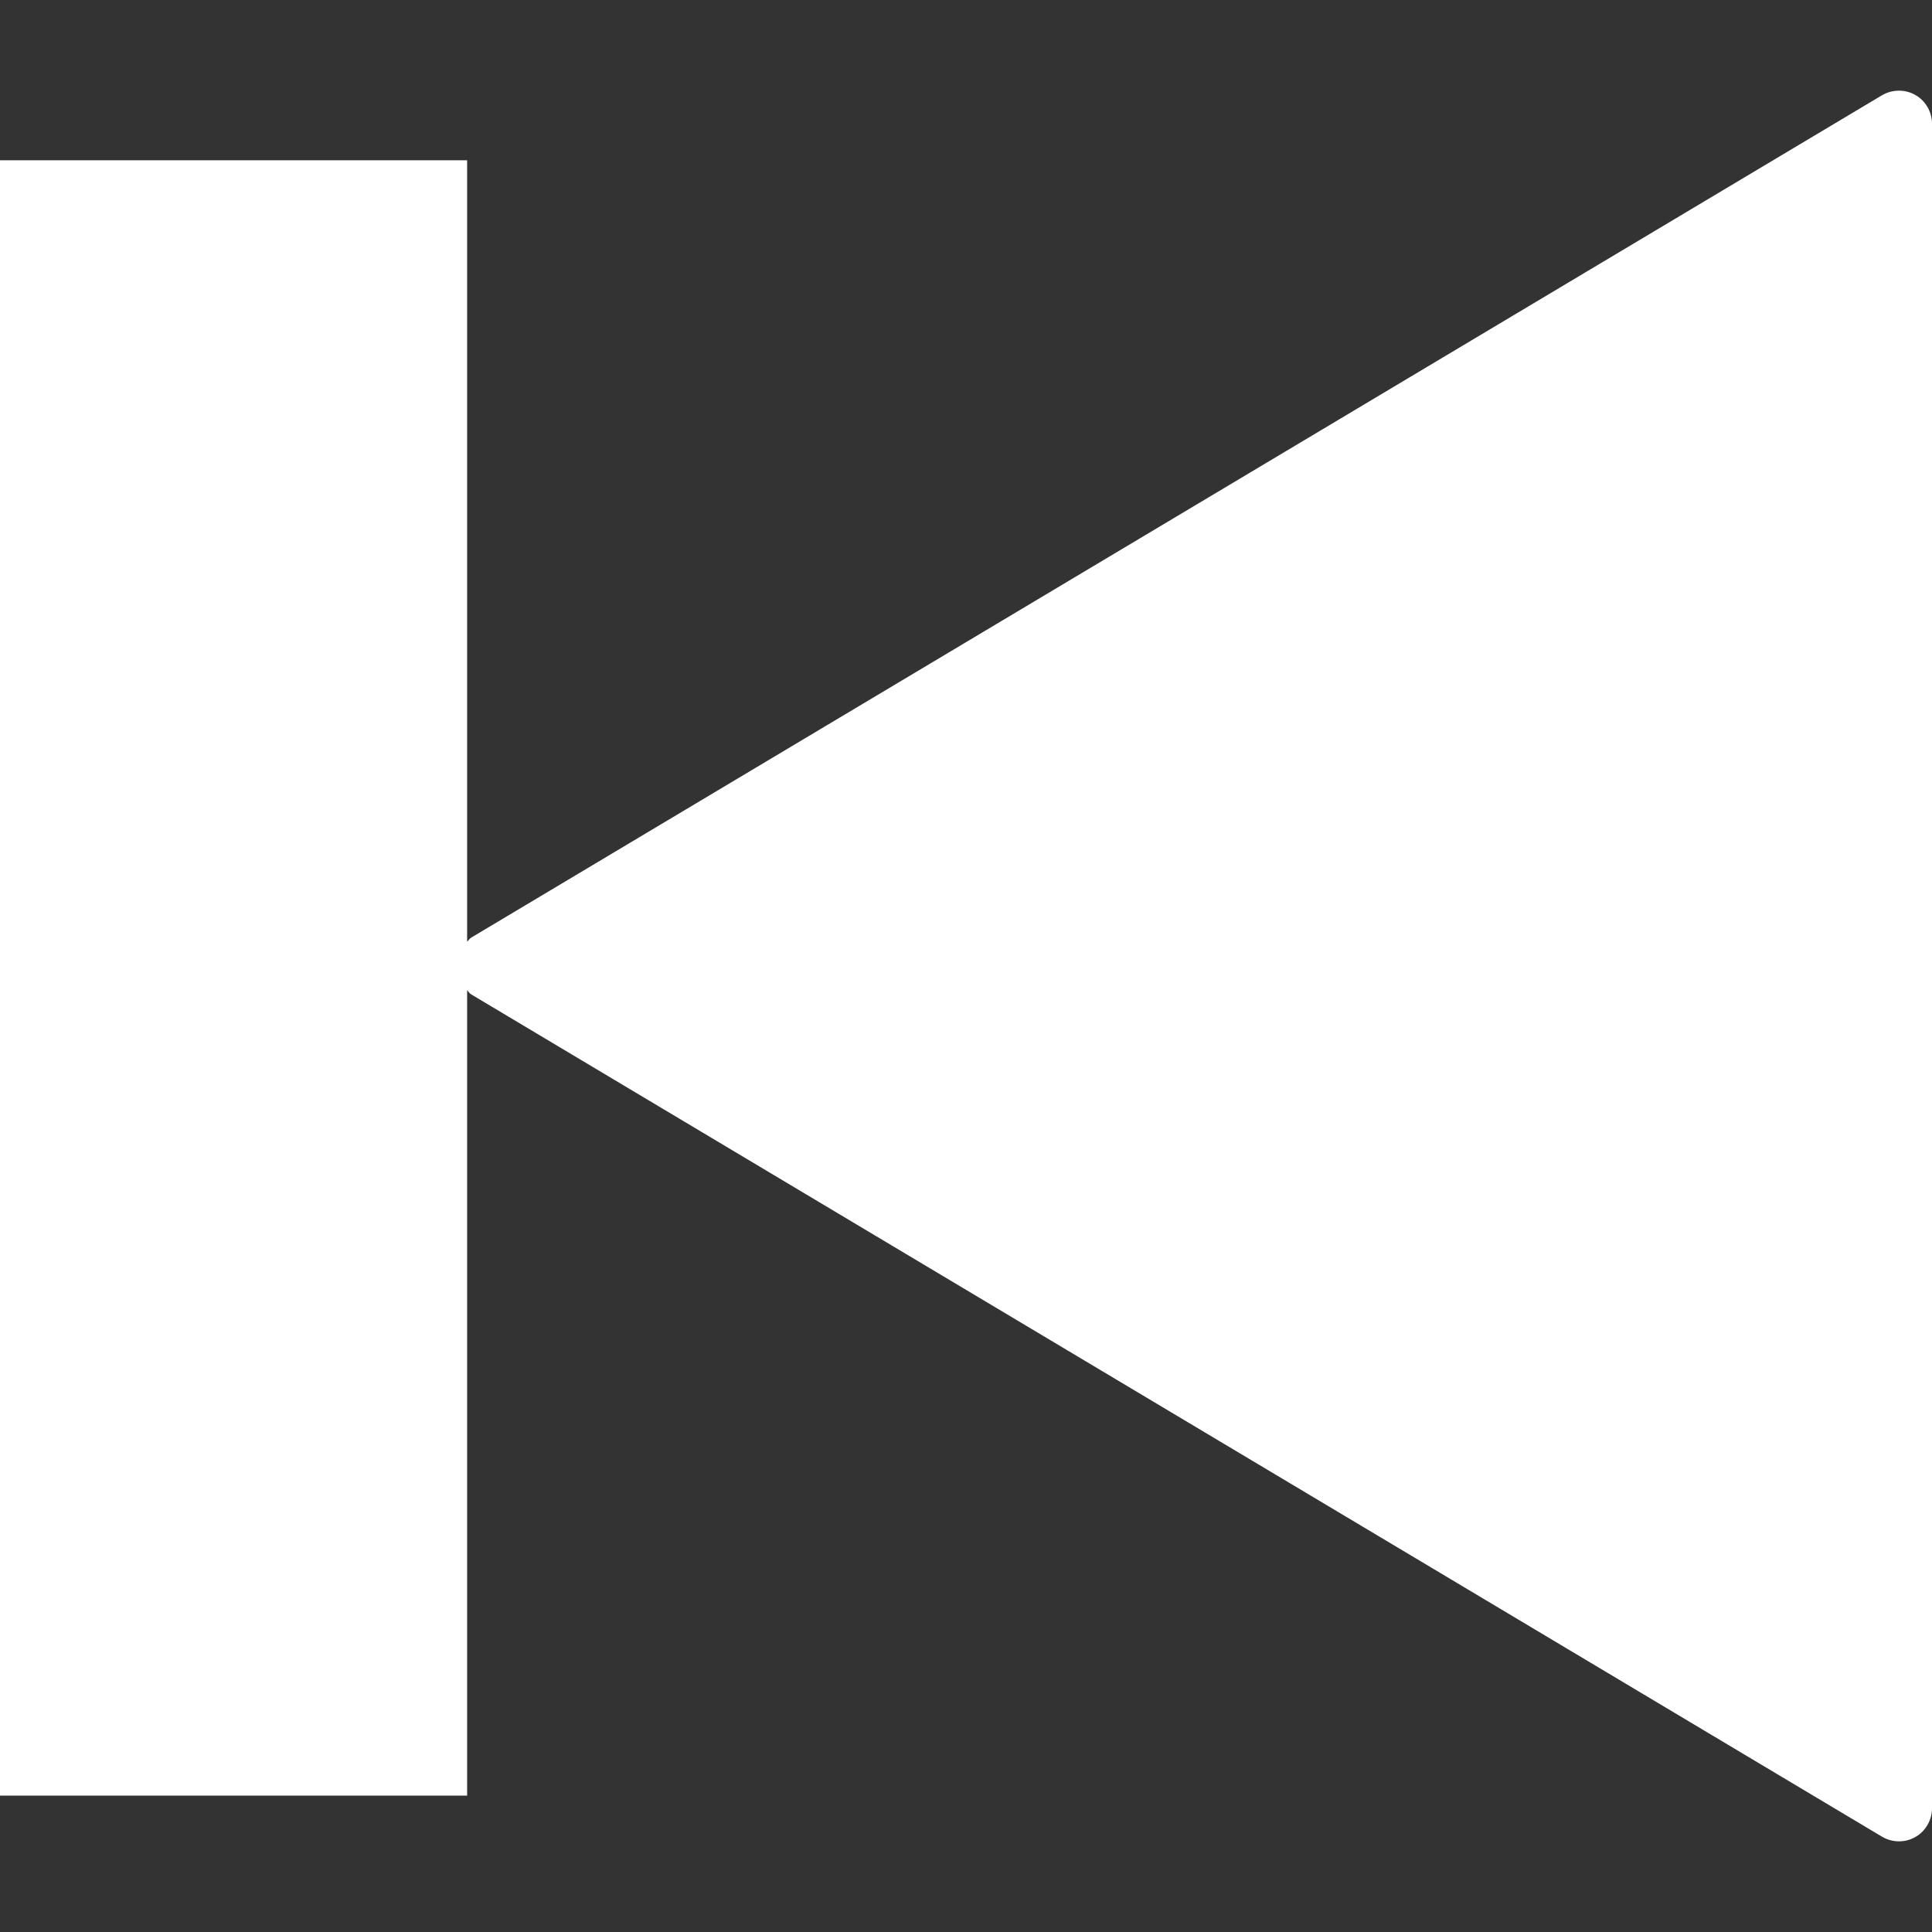 <!--?xml version="1.0" encoding="utf-8"?-->
<!-- Generator: Adobe Illustrator 18.1.1, SVG Export Plug-In . SVG Version: 6.00 Build 0)  -->

<svg version="1.1" id="_x32_" xmlns="http://www.w3.org/2000/svg" xmlns:xlink="http://www.w3.org/1999/xlink" x="0px" y="0px" viewBox="0 0 512 512" style="width: 32px; height: 32px; opacity: 1;" xml:space="preserve">
<rect x="0" y="0" width="512" height="512" fill="#333333" stroke="none"/>
<style type="text/css">
	.st0{fill:#4B4B4B;}
</style>
<g>
	<path class="st0" d="M507.616,25.192c-2.77-1.611-6.179-1.512-8.867,0.052l-373.898,223.25c-0.454,0.268-0.67,0.739-1.058,1.075
		V42.474H0v433.385h123.794V262.433c0.387,0.337,0.604,0.824,1.058,1.075L498.75,486.742c2.688,1.579,6.096,1.68,8.867,0.067
		c2.671-1.512,4.384-4.484,4.384-7.608V255.984V32.818C512,29.626,510.287,26.704,507.616,25.192z" style="fill: rgb(255, 255, 255);"></path>
</g>
</svg>

